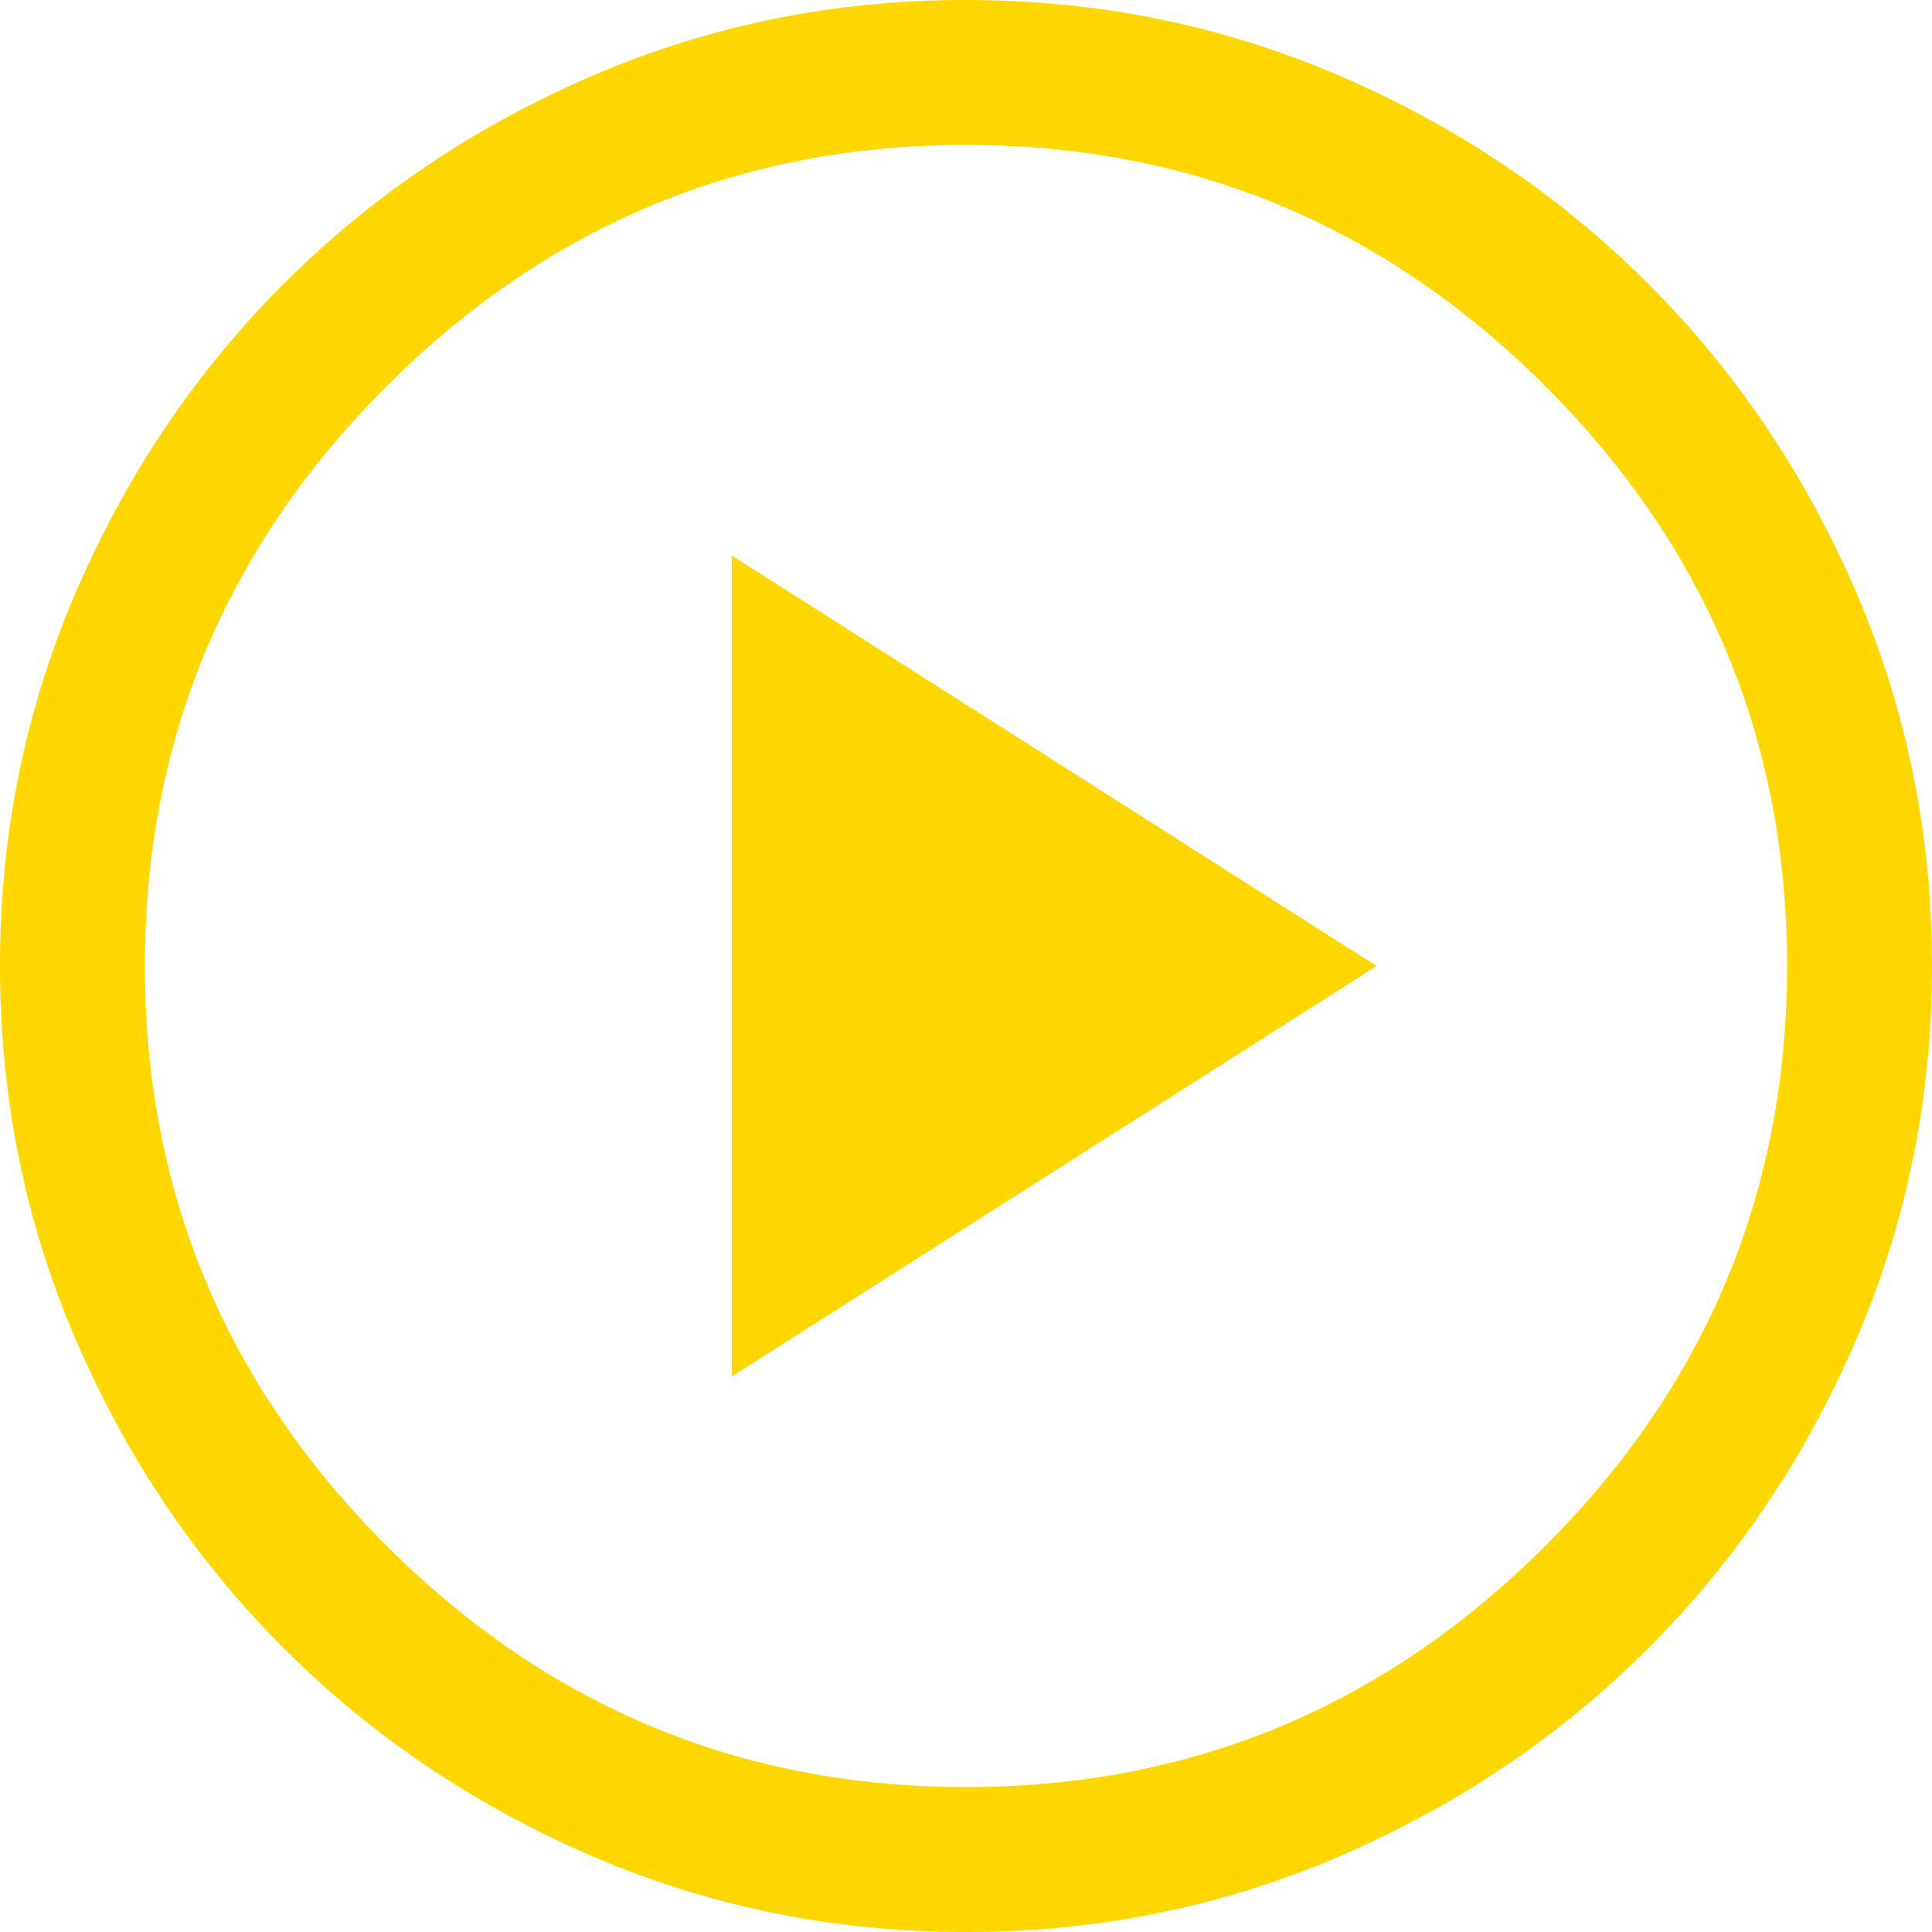 <svg width="48" height="48" viewBox="0 0 48 48" fill="none" xmlns="http://www.w3.org/2000/svg">
<path d="M18.18 34.2L34.2 24L18.18 13.8V34.2ZM24 48C20.72 48 17.62 47.37 14.7 46.11C11.78 44.85 9.23 43.13 7.05 40.95C4.87 38.77 3.15 36.22 1.89 33.3C0.63 30.38 0 27.28 0 24C0 20.72 0.63 17.62 1.89 14.7C3.15 11.78 4.87 9.23 7.05 7.05C9.23 4.87 11.78 3.15 14.7 1.89C17.62 0.63 20.72 0 24 0C27.28 0 30.38 0.63 33.3 1.89C36.22 3.15 38.77 4.87 40.95 7.05C43.13 9.23 44.85 11.78 46.11 14.7C47.37 17.62 48 20.72 48 24C48 27.28 47.37 30.38 46.11 33.3C44.85 36.22 43.13 38.77 40.95 40.95C38.77 43.13 36.22 44.85 33.3 46.11C30.38 47.37 27.28 48 24 48ZM24 44.4C29.6 44.4 34.4 42.4 38.4 38.4C42.4 34.4 44.4 29.6 44.4 24C44.4 18.4 42.4 13.6 38.4 9.6C34.4 5.6 29.6 3.6 24 3.6C18.4 3.6 13.6 5.6 9.6 9.6C5.6 13.6 3.6 18.4 3.6 24C3.6 29.6 5.6 34.4 9.6 38.4C13.6 42.4 18.4 44.4 24 44.4Z" fill="#FFD700"/>
</svg>
